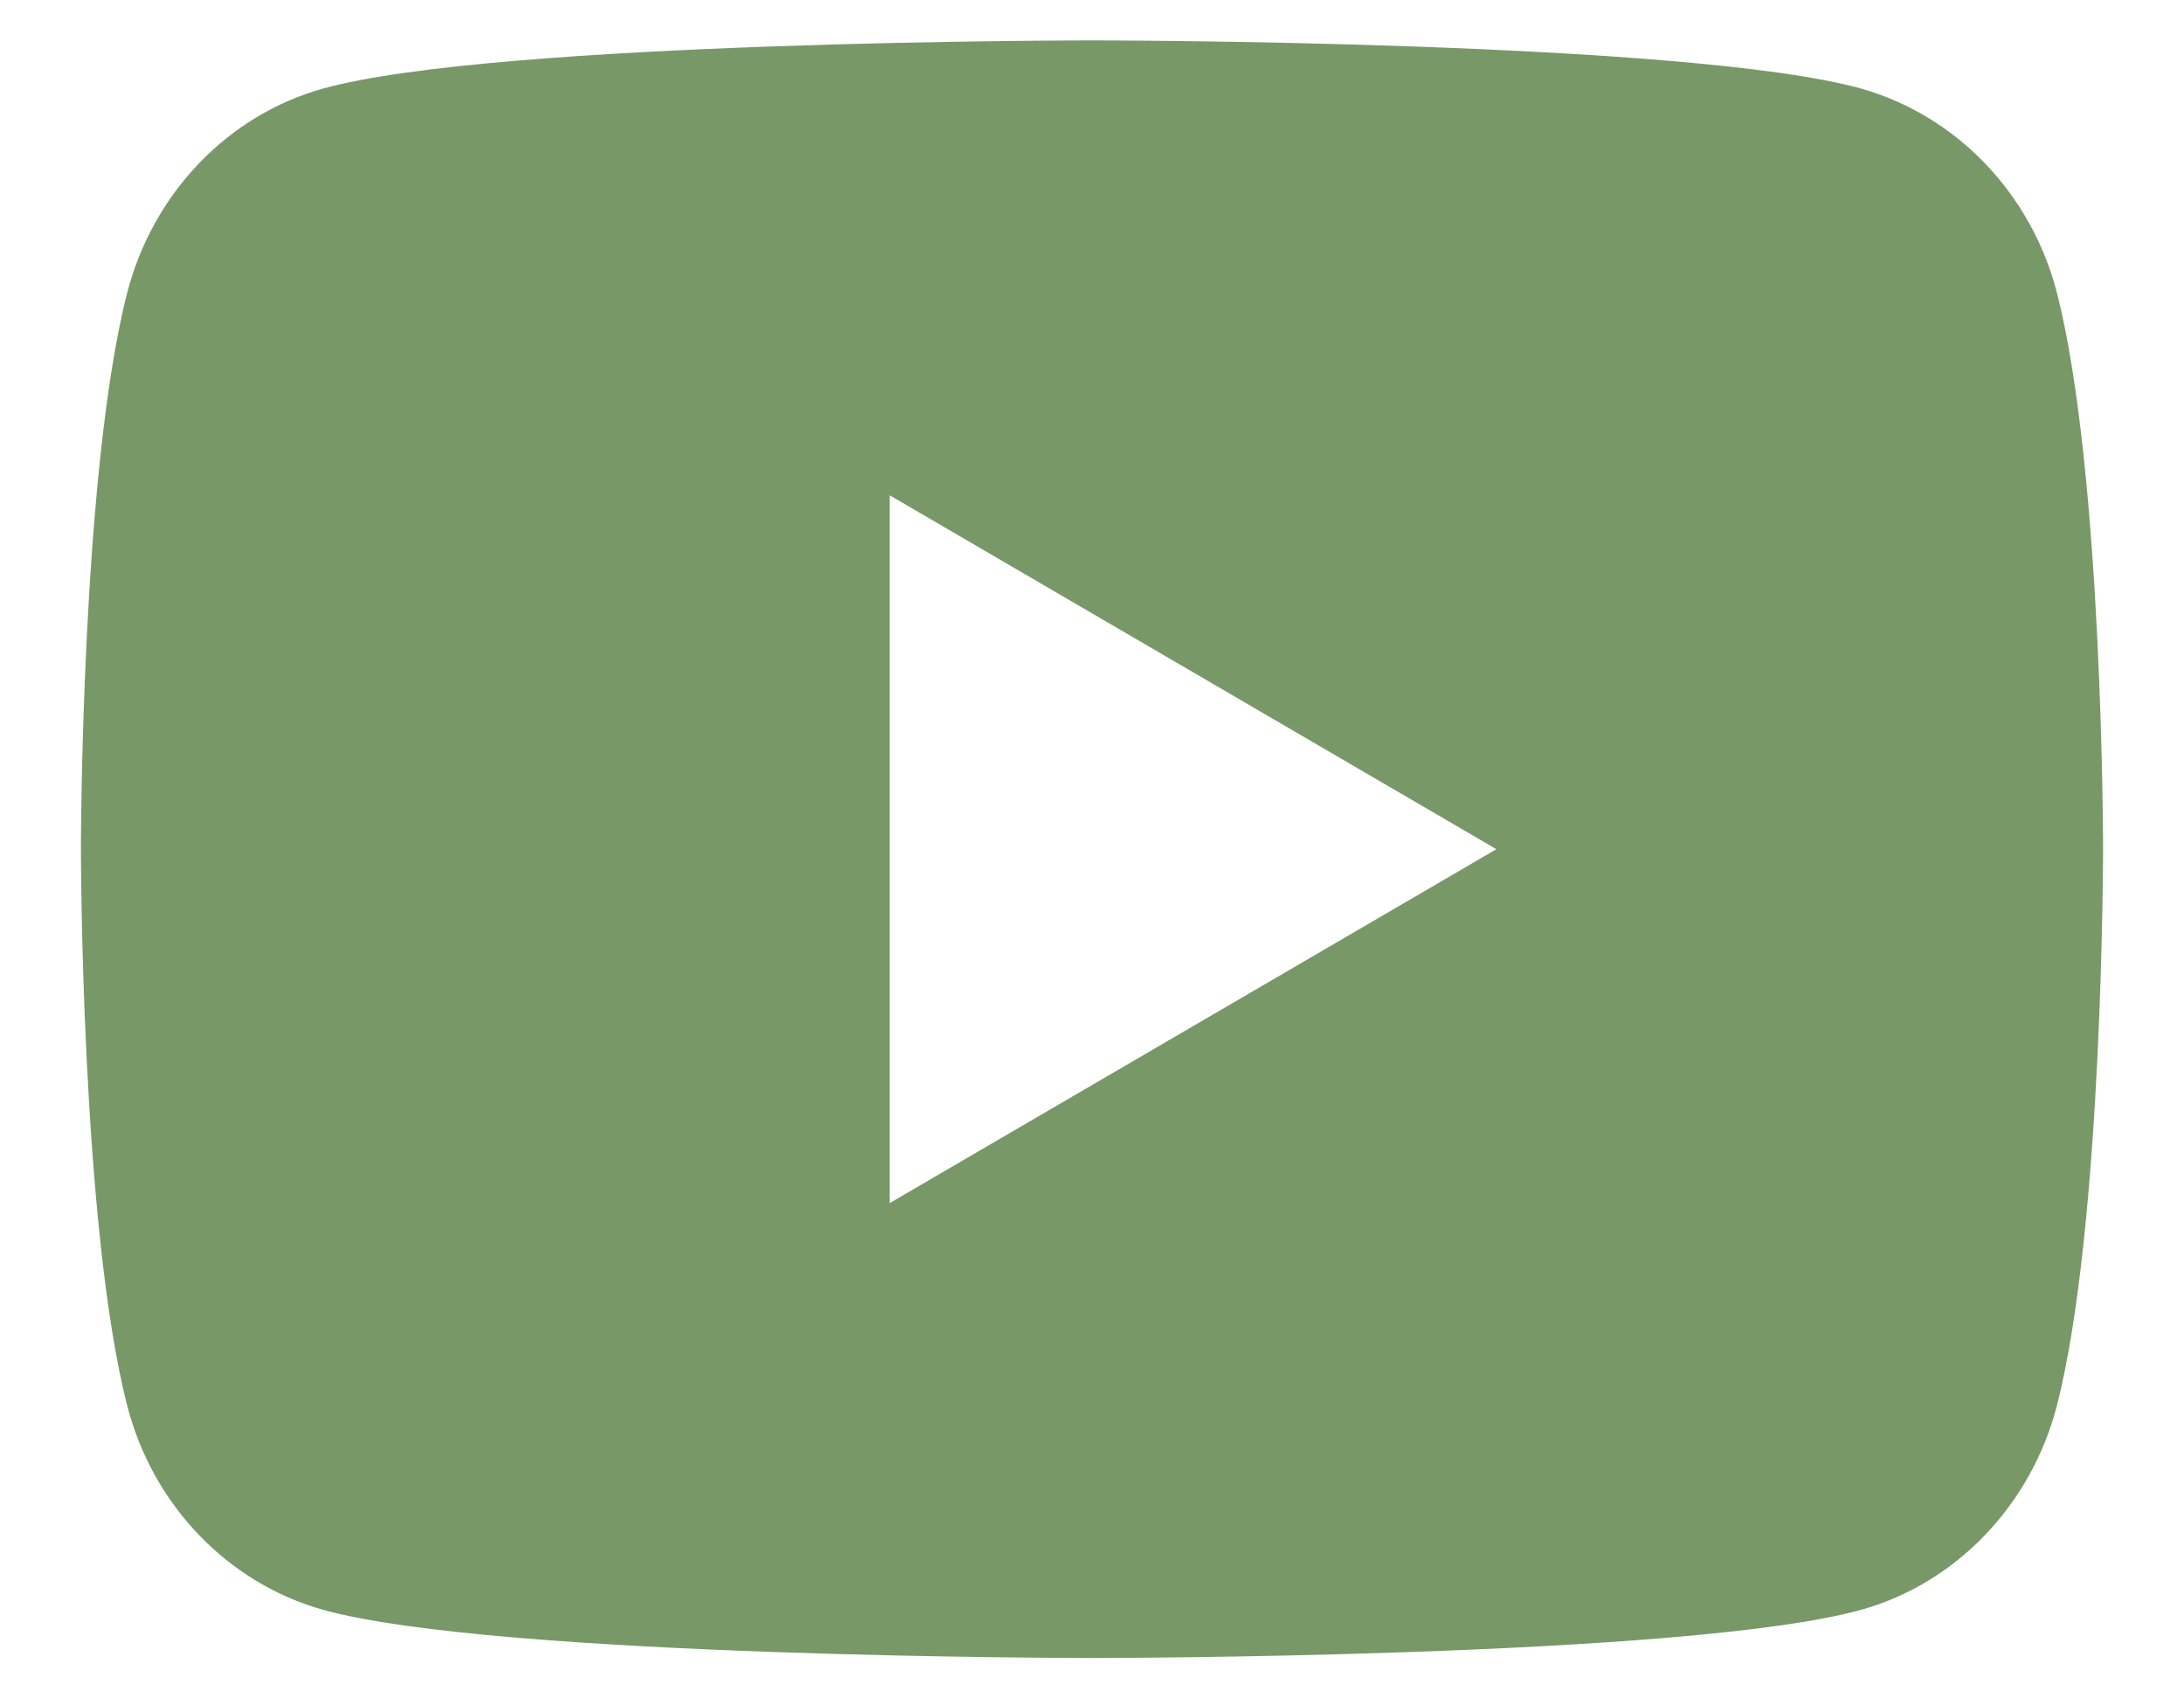 <svg width="18" height="14" viewBox="0 0 18 14" fill="none" xmlns="http://www.w3.org/2000/svg">
<path d="M16.953 2.415C17.333 3.9 17.333 7 17.333 7C17.333 7 17.333 10.1 16.953 11.585C16.741 12.406 16.122 13.052 15.338 13.27C13.913 13.667 9 13.667 9 13.667C9 13.667 4.089 13.667 2.663 13.27C1.875 13.049 1.257 12.403 1.048 11.585C0.667 10.1 0.667 7 0.667 7C0.667 7 0.667 3.9 1.048 2.415C1.259 1.594 1.878 0.948 2.663 0.73C4.089 0.333 9 0.333 9 0.333C9 0.333 13.913 0.333 15.338 0.73C16.125 0.952 16.743 1.597 16.953 2.415ZM7.333 9.917L12.333 7L7.333 4.083V9.917Z" fill="#789868"/>
</svg>
